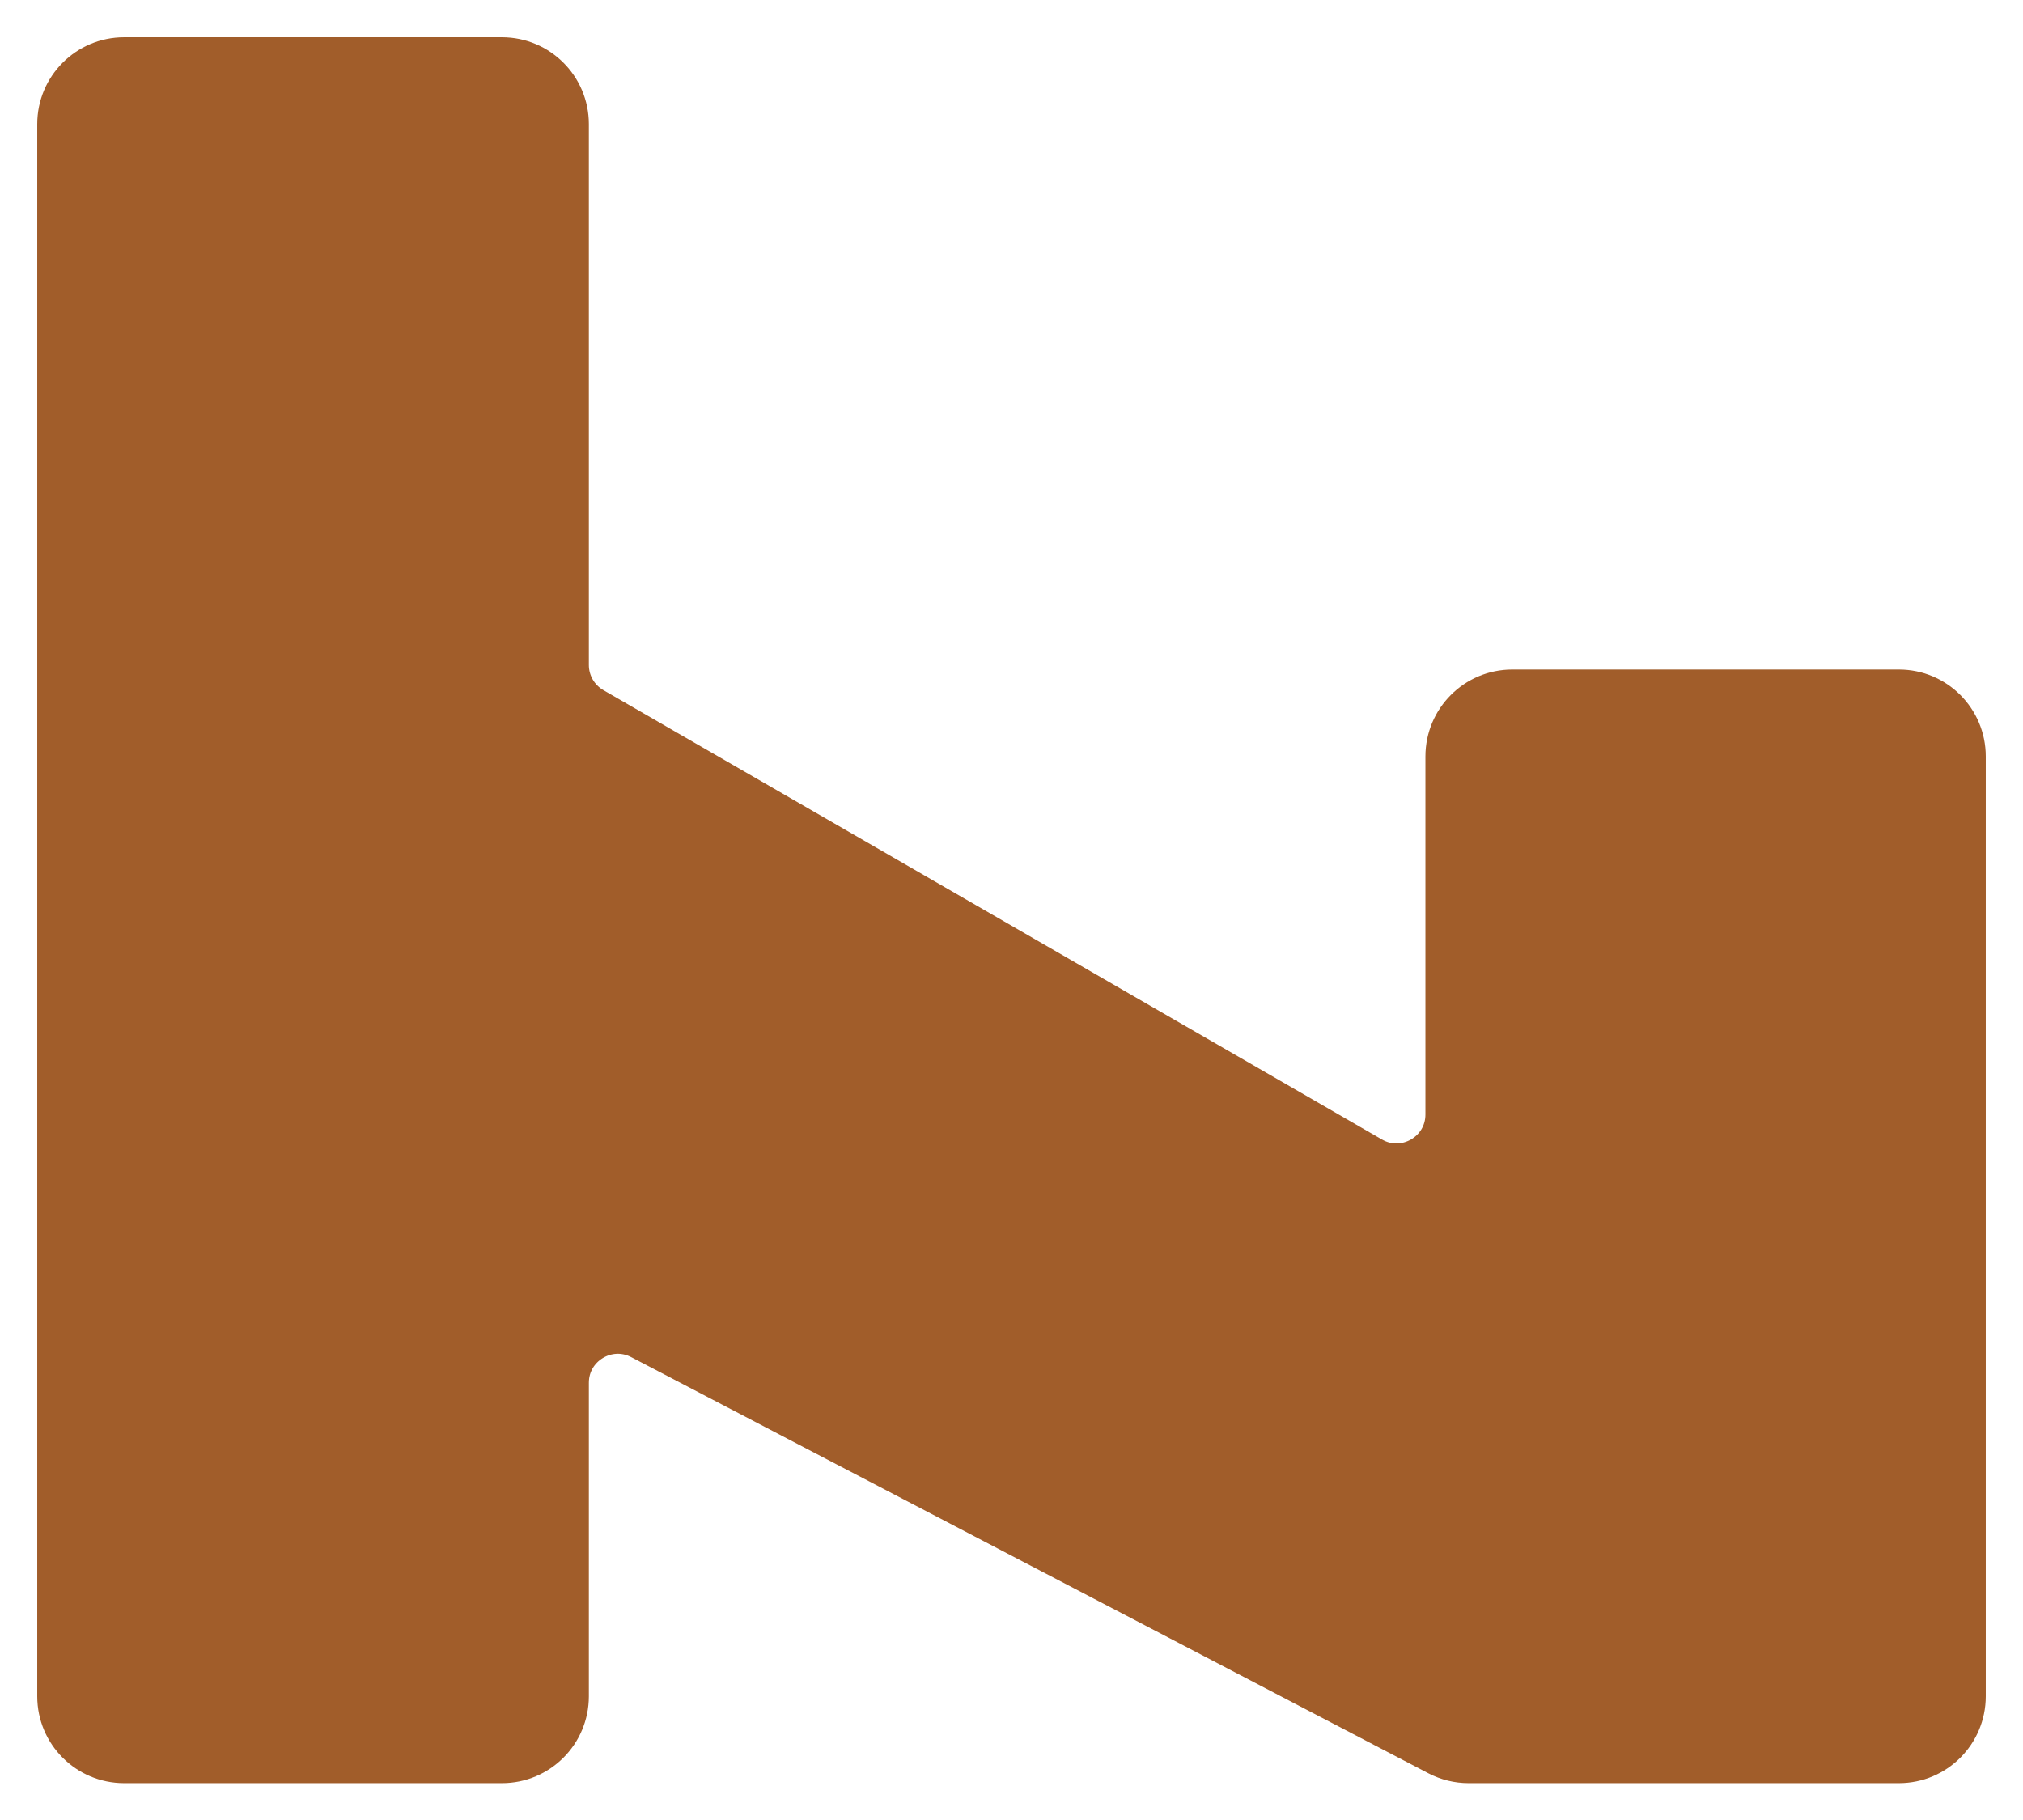 <svg width="489" height="440" viewBox="0 0 489 440" fill="none" xmlns="http://www.w3.org/2000/svg">
<g filter="url(#filter0_d_1_12)">
<path d="M30 11C22.268 11 16 17.268 16 25V405C16 412.732 22.268 419 30 419H121.339C129.071 419 135.339 412.732 135.339 405V329.235C135.339 318.72 146.497 311.958 155.818 316.824L348.51 417.411C350.51 418.455 352.733 419 354.989 419H459C466.732 419 473 412.732 473 405V177.825C473 170.093 466.732 163.825 459 163.825H365.555C357.823 163.825 351.555 170.093 351.555 177.825V264.364C351.555 275.14 339.89 281.876 330.557 276.49L142.342 167.866C138.009 165.365 135.339 160.743 135.339 155.74V25C135.339 17.268 129.071 11 121.339 11H30Z" fill="#A15D2A"/>
<path d="M30 11C22.268 11 16 17.268 16 25V405C16 412.732 22.268 419 30 419H121.339C129.071 419 135.339 412.732 135.339 405V329.235C135.339 318.72 146.497 311.958 155.818 316.824L348.51 417.411C350.51 418.455 352.733 419 354.989 419H459C466.732 419 473 412.732 473 405V177.825C473 170.093 466.732 163.825 459 163.825H365.555C357.823 163.825 351.555 170.093 351.555 177.825V264.364C351.555 275.14 339.89 281.876 330.557 276.49L142.342 167.866C138.009 165.365 135.339 160.743 135.339 155.74V25C135.339 17.268 129.071 11 121.339 11H30Z" stroke="#A15D2A" stroke-width="14" stroke-linejoin="round"/>
</g>
<defs>
<filter id="filter0_d_1_12" x="0" y="0" width="489" height="440" filterUnits="userSpaceOnUse" color-interpolation-filters="sRGB">
<feFlood flood-opacity="0" result="BackgroundImageFix"/>
<feColorMatrix in="SourceAlpha" type="matrix" values="0 0 0 0 0 0 0 0 0 0 0 0 0 0 0 0 0 0 127 0" result="hardAlpha"/>
<feOffset dy="5"/>
<feGaussianBlur stdDeviation="4.5"/>
<feComposite in2="hardAlpha" operator="out"/>
<feColorMatrix type="matrix" values="0 0 0 0 0 0 0 0 0 0 0 0 0 0 0 0 0 0 0.14 0"/>
<feBlend mode="normal" in2="BackgroundImageFix" result="effect1_dropShadow_1_12"/>
<feBlend mode="normal" in="SourceGraphic" in2="effect1_dropShadow_1_12" result="shape"/>
</filter>
</defs>
</svg>

